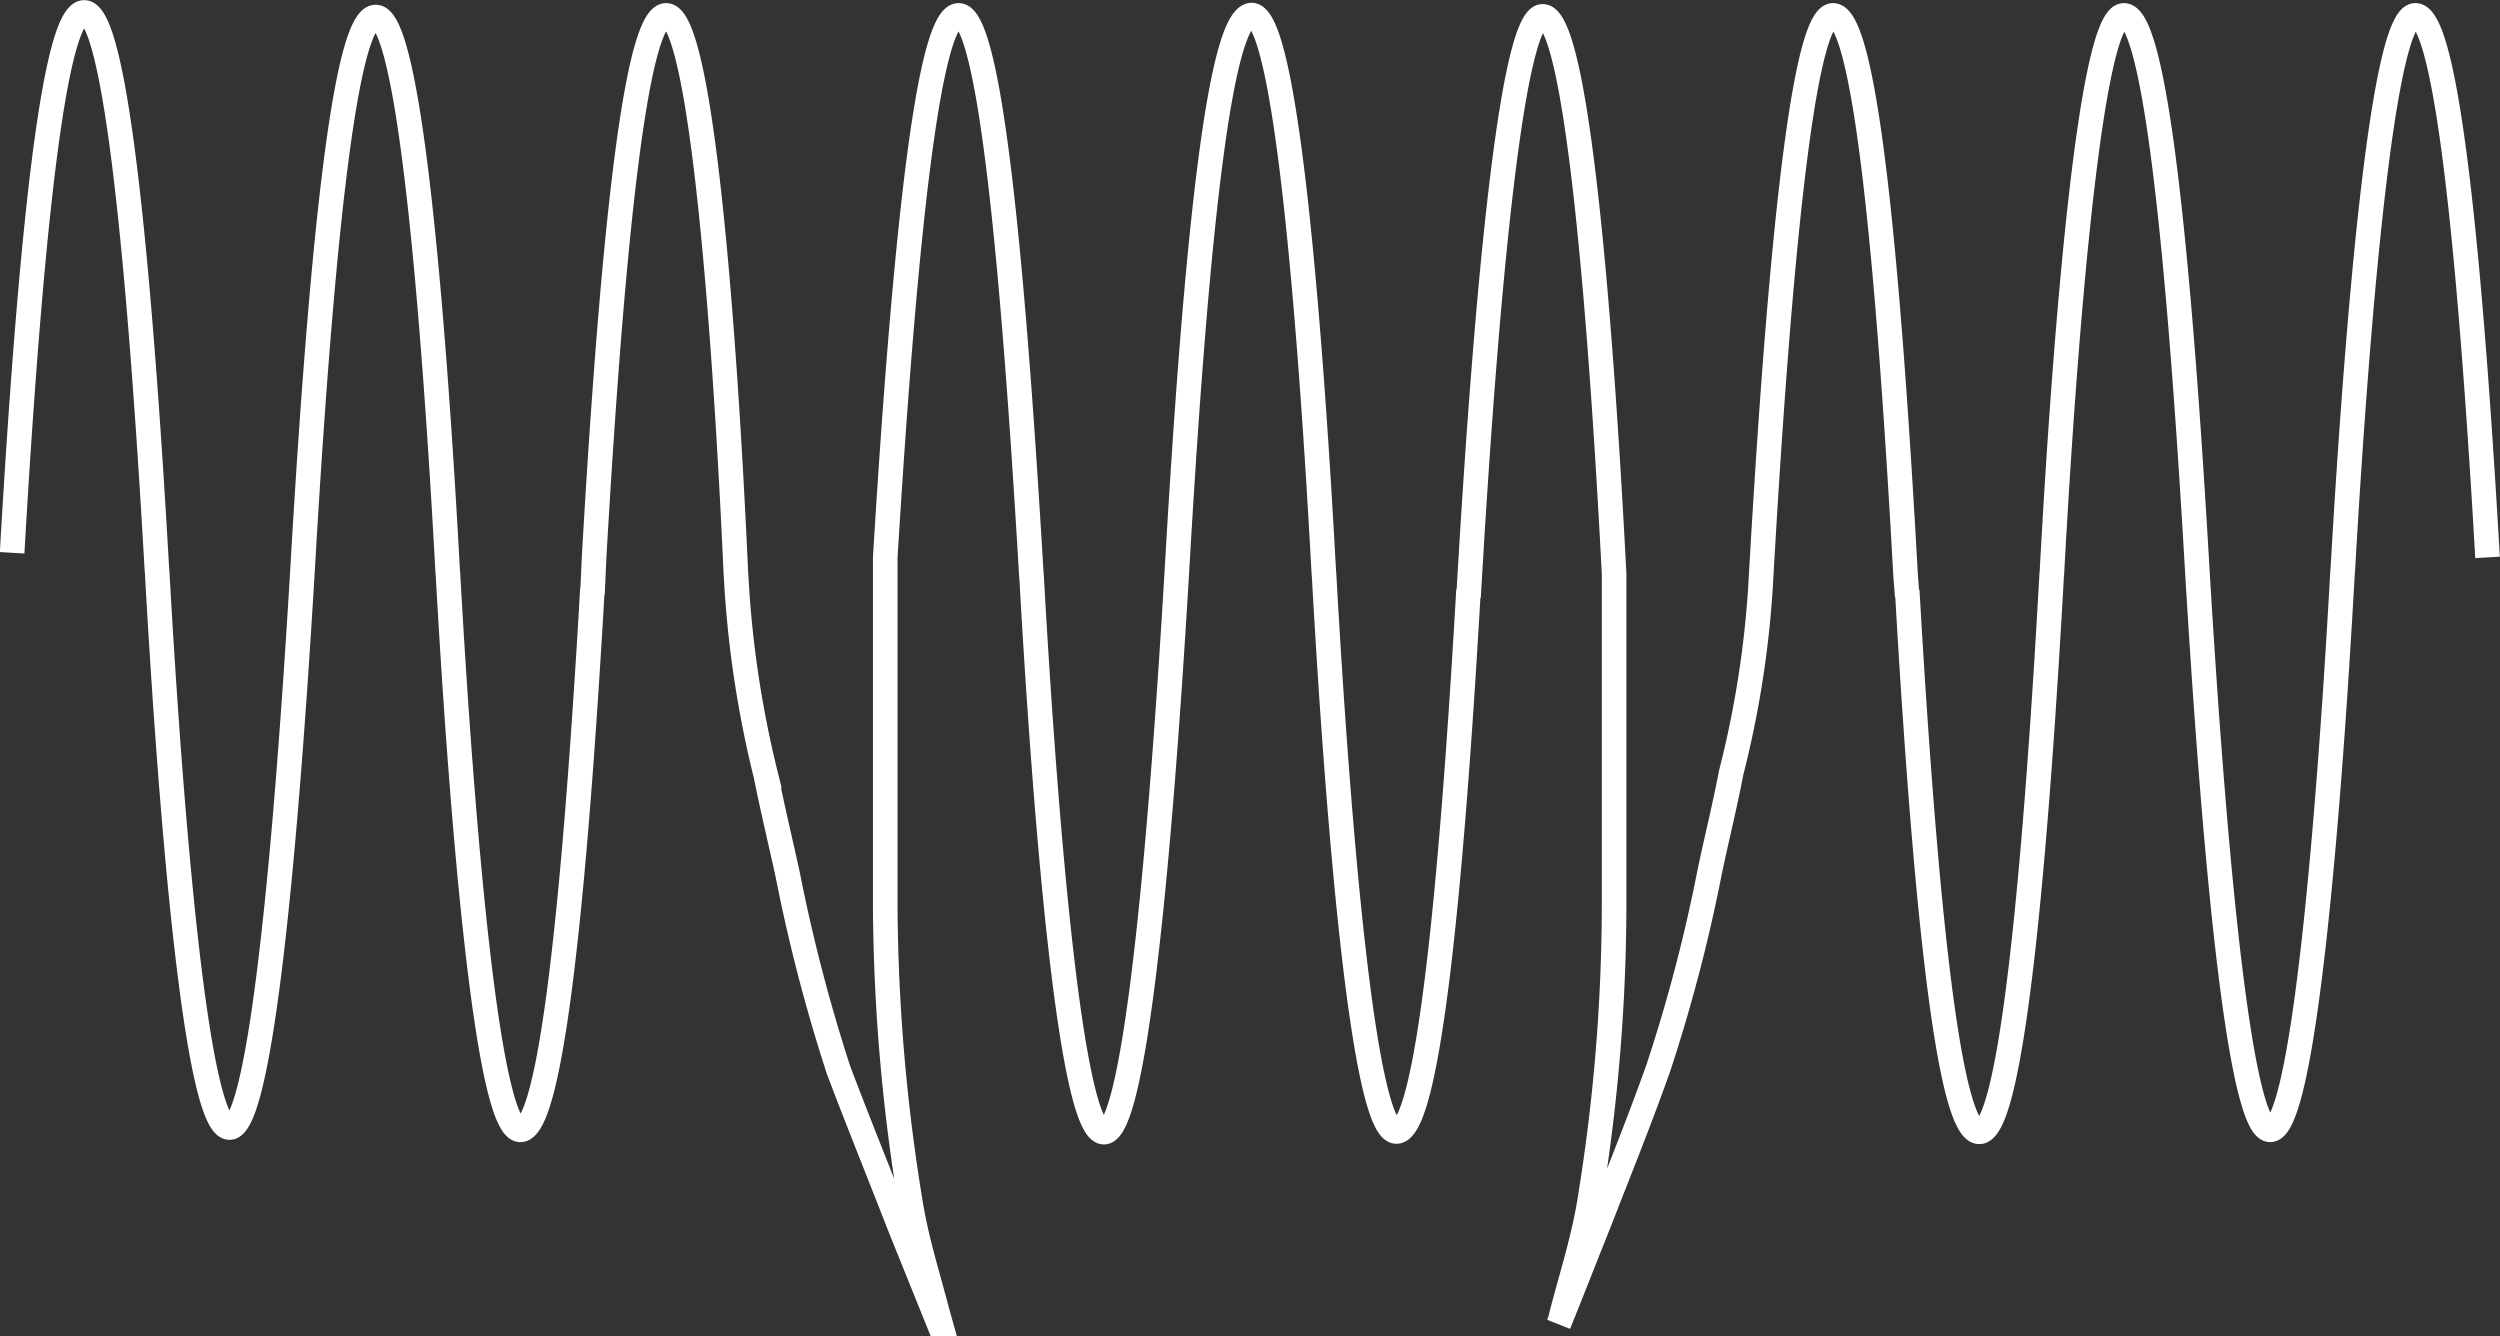 <svg id="Layer_1" data-name="Layer 1" xmlns="http://www.w3.org/2000/svg" viewBox="0 0 76.25 40.75"><rect x="0" y="0" width="76.25" height="40.75" fill="#333333" stroke="none"/><defs><style>.cls-1{fill:none;stroke:#fff;stroke-miterlimit:10;stroke-width:0.75px;}</style></defs><path class="cls-1" d="M75.87,17C75.24,6,74.5.47,73.67.47h0c-1,0-1.78,9.29-2.22,17v-.06c-.43,7.77-1.21,17.05-2.21,17.05h0c-.82,0-1.61-6.6-2.25-17.53S65.61.47,64.78.47h0c-1,0-1.78,9.29-2.2,17.06v-.06c-.43,7.77-1.16,17.05-2.21,17.05h0c-.83,0-1.57-5.52-2.2-16.51v.17l-.05-.65C57.69,9.76,57,.49,55.91.47h0c-.82,0-1.56,6-2.19,17a30.69,30.69,0,0,1-.92,6.1c-.19,1-.44,2-.65,3a49.29,49.29,0,0,1-1.57,6c-.57,1.61-1.2,3.16-1.81,4.73-.4,1-.82,2.07-1.23,3.09h0a1.81,1.81,0,0,0,.09-.31c.28-1.08.62-2.14.82-3.25a56.26,56.26,0,0,0,.78-9.16V17.5c-.4-7.74-1.13-17-2.18-17h0c-.83,0-1.63,6.75-2.26,17.71V18c-.63,11-1.37,16.51-2.2,16.51h0c-1,0-1.78-9.28-2.21-17.05v.06c-.42-7.77-1.16-17-2.2-17.06h0C37.3.47,36.56,6,35.92,17s-1.43,17.53-2.25,17.53h0c-1,0-1.78-9.28-2.21-17v.06C31,9.76,30.29.49,29.24.47h0C28.41.47,27.67,6,27,17V27.65a57.41,57.41,0,0,0,.79,9.16c.19,1.11.53,2.17.81,3.25l.09.32h-.05l-1.21-3c-.61-1.57-1.24-3.12-1.85-4.73a51.15,51.15,0,0,1-1.56-6c-.22-1-.46-2-.66-3a32.21,32.21,0,0,1-.91-6.1v.06C22.1,9.76,21.37.49,20.32.47h0C19.49.47,18.75,6,18.12,17l-.05,1.12v-.17c-.63,11-1.37,16.51-2.2,16.51h0c-1,0-1.78-9.28-2.21-17v.06c-.42-7.77-1.16-17-2.2-17h0c-.83,0-1.57,5.55-2.21,16.48S7.82,34.39,7,34.39H7c-1,0-1.78-9.28-2.21-17v.06C4.35,9.66,3.62.39,2.57.38h0C1.74.38,1,5.93.37,16.86"/></svg>